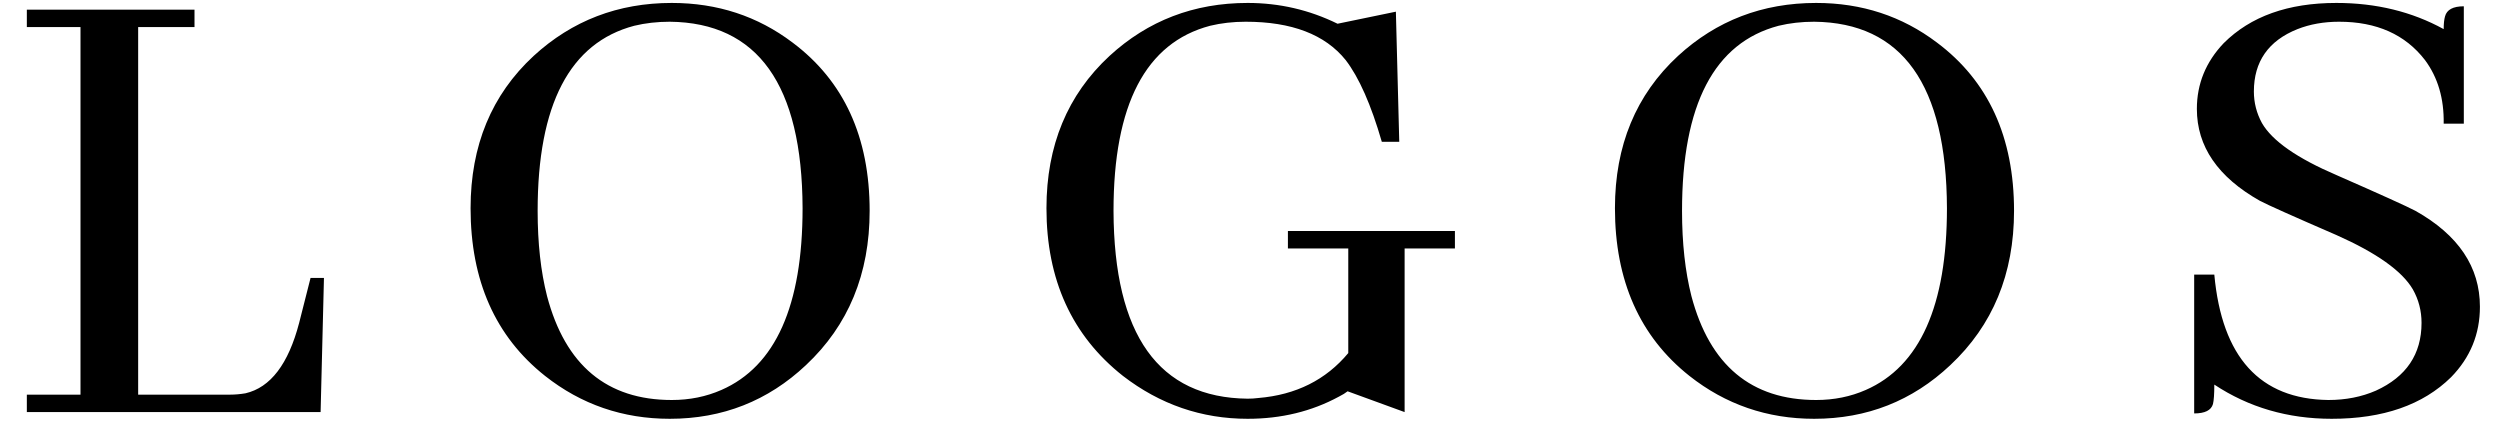 <svg width="91" height="16" viewBox="0 0 91 16" fill="currentColor" xmlns="http://www.w3.org/2000/svg">
<path d="M11.67 15H0.977V14.365H2.93V0.986H0.977V0.352H7.08V0.986H5.029V14.365H8.374C8.553 14.365 8.74 14.349 8.936 14.316C9.847 14.105 10.498 13.25 10.889 11.753L11.304 10.117H11.792L11.67 15ZM24.453 0.107C26.113 0.107 27.578 0.588 28.848 1.548C30.719 2.948 31.655 4.99 31.655 7.676C31.655 9.971 30.882 11.842 29.336 13.291C27.953 14.593 26.3 15.244 24.38 15.244C22.671 15.244 21.157 14.723 19.839 13.682C18.032 12.249 17.129 10.215 17.129 7.578C17.129 5.299 17.894 3.452 19.424 2.036C20.824 0.75 22.5 0.107 24.453 0.107ZM24.453 14.56C25.104 14.56 25.706 14.438 26.26 14.194C28.229 13.332 29.214 11.126 29.214 7.578C29.198 3.086 27.586 0.824 24.38 0.791C23.924 0.791 23.493 0.84 23.086 0.938C20.742 1.556 19.57 3.802 19.57 7.676C19.57 8.848 19.684 9.881 19.912 10.776C20.579 13.299 22.093 14.56 24.453 14.56ZM46.88 8.408H52.959V9.043H51.128V15L49.053 14.243C48.971 14.308 48.866 14.373 48.735 14.438C47.742 14.976 46.636 15.244 45.415 15.244C43.739 15.244 42.225 14.723 40.874 13.682C39.019 12.217 38.091 10.182 38.091 7.578C38.091 5.299 38.856 3.452 40.386 2.036C41.785 0.75 43.462 0.107 45.415 0.107C46.571 0.107 47.661 0.36 48.687 0.864L50.81 0.425L50.933 5.161H50.298C49.907 3.81 49.468 2.817 48.98 2.183C48.231 1.255 47.018 0.791 45.342 0.791C44.886 0.791 44.455 0.84 44.048 0.938C41.704 1.556 40.532 3.802 40.532 7.676C40.548 12.2 42.176 14.479 45.415 14.512C45.545 14.512 45.675 14.504 45.806 14.487C47.173 14.373 48.263 13.828 49.077 12.852V9.043H46.88V8.408ZM66.108 0.107C67.769 0.107 69.233 0.588 70.503 1.548C72.375 2.948 73.311 4.99 73.311 7.676C73.311 9.971 72.537 11.842 70.991 13.291C69.608 14.593 67.956 15.244 66.035 15.244C64.326 15.244 62.812 14.723 61.494 13.682C59.688 12.249 58.784 10.215 58.784 7.578C58.784 5.299 59.549 3.452 61.079 2.036C62.479 0.75 64.155 0.107 66.108 0.107ZM66.108 14.56C66.759 14.56 67.362 14.438 67.915 14.194C69.884 13.332 70.869 11.126 70.869 7.578C70.853 3.086 69.242 0.824 66.035 0.791C65.579 0.791 65.148 0.84 64.741 0.938C62.398 1.556 61.226 3.802 61.226 7.676C61.226 8.848 61.34 9.881 61.567 10.776C62.235 13.299 63.748 14.56 66.108 14.56ZM90.269 11.167C90.269 12.16 89.919 13.014 89.219 13.73C88.193 14.74 86.745 15.244 84.873 15.244C83.278 15.244 81.854 14.829 80.601 13.999C80.601 14.341 80.584 14.577 80.552 14.707C80.487 14.935 80.259 15.049 79.868 15.049V9.995H80.601C80.877 13.006 82.261 14.528 84.751 14.56C85.386 14.56 85.963 14.447 86.484 14.219C87.591 13.714 88.144 12.892 88.144 11.753C88.144 11.313 88.039 10.907 87.827 10.532C87.436 9.865 86.509 9.206 85.044 8.555C83.465 7.871 82.537 7.456 82.261 7.31C80.731 6.447 79.966 5.332 79.966 3.965C79.966 3.053 80.291 2.256 80.942 1.572C81.919 0.596 83.286 0.107 85.044 0.107C86.493 0.107 87.795 0.425 88.95 1.06C88.95 0.864 88.966 0.71 88.999 0.596C89.064 0.352 89.292 0.229 89.683 0.229V4.502H88.95C88.966 3.59 88.739 2.817 88.267 2.183C87.55 1.255 86.509 0.791 85.142 0.791C84.588 0.791 84.084 0.881 83.628 1.06C82.57 1.483 82.041 2.24 82.041 3.33C82.041 3.737 82.139 4.119 82.334 4.478C82.708 5.129 83.62 5.763 85.068 6.382C86.663 7.082 87.616 7.513 87.925 7.676C89.487 8.555 90.269 9.718 90.269 11.167Z"/>
</svg>

